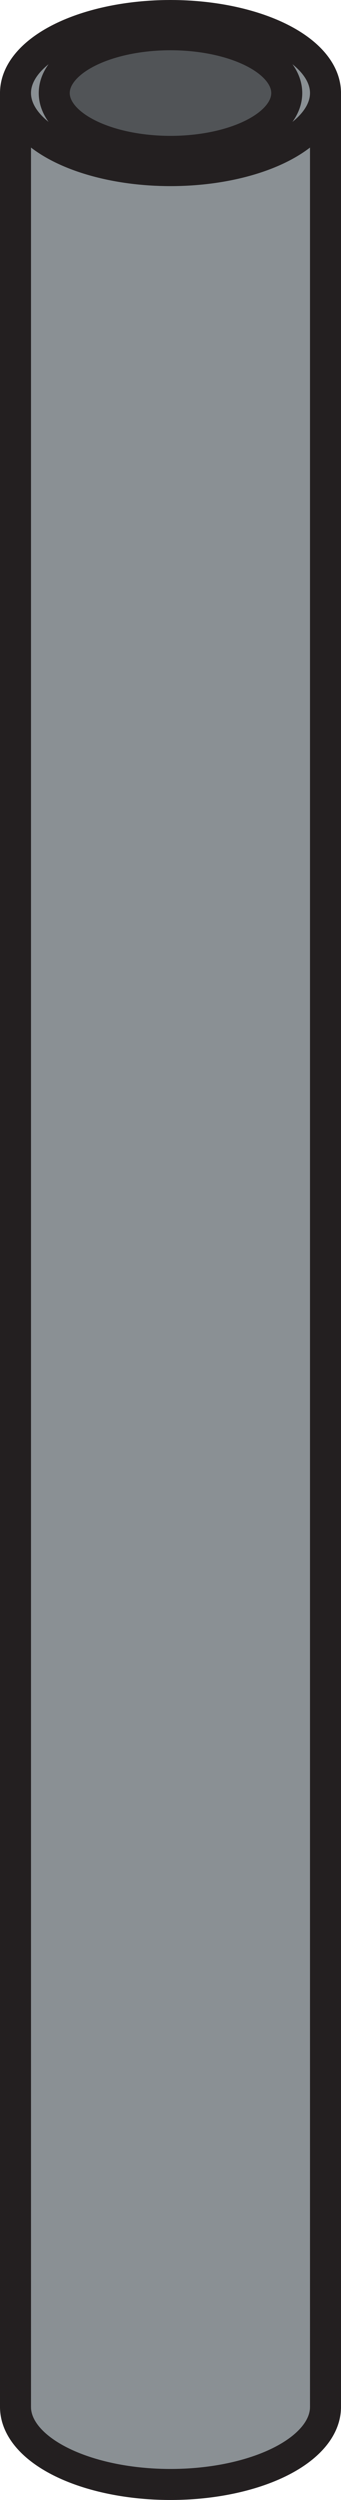 <?xml version="1.0" encoding="UTF-8"?><svg id="b" xmlns="http://www.w3.org/2000/svg" width="11" height="80.59" viewBox="0 0 11 80.59"><g id="c"><ellipse cx="5.5" cy="77.59" rx="5" ry="2.5" style="fill:#8a9094; stroke:#231f20; stroke-linecap:round; stroke-linejoin:round;"/><polyline points=".5 77.59 .5 3 10.5 3 10.5 77.59" style="fill:#8a9094; stroke:#231f20; stroke-linecap:round; stroke-linejoin:round;"/><ellipse cx="5.5" cy="3" rx="5" ry="2.5" style="fill:#8a9094; stroke:#231f20; stroke-linecap:round; stroke-linejoin:round;"/><ellipse cx="5.5" cy="3" rx="3.75" ry="1.88" style="fill:#515457; stroke:#231f20; stroke-linecap:round; stroke-linejoin:round;"/></g></svg>